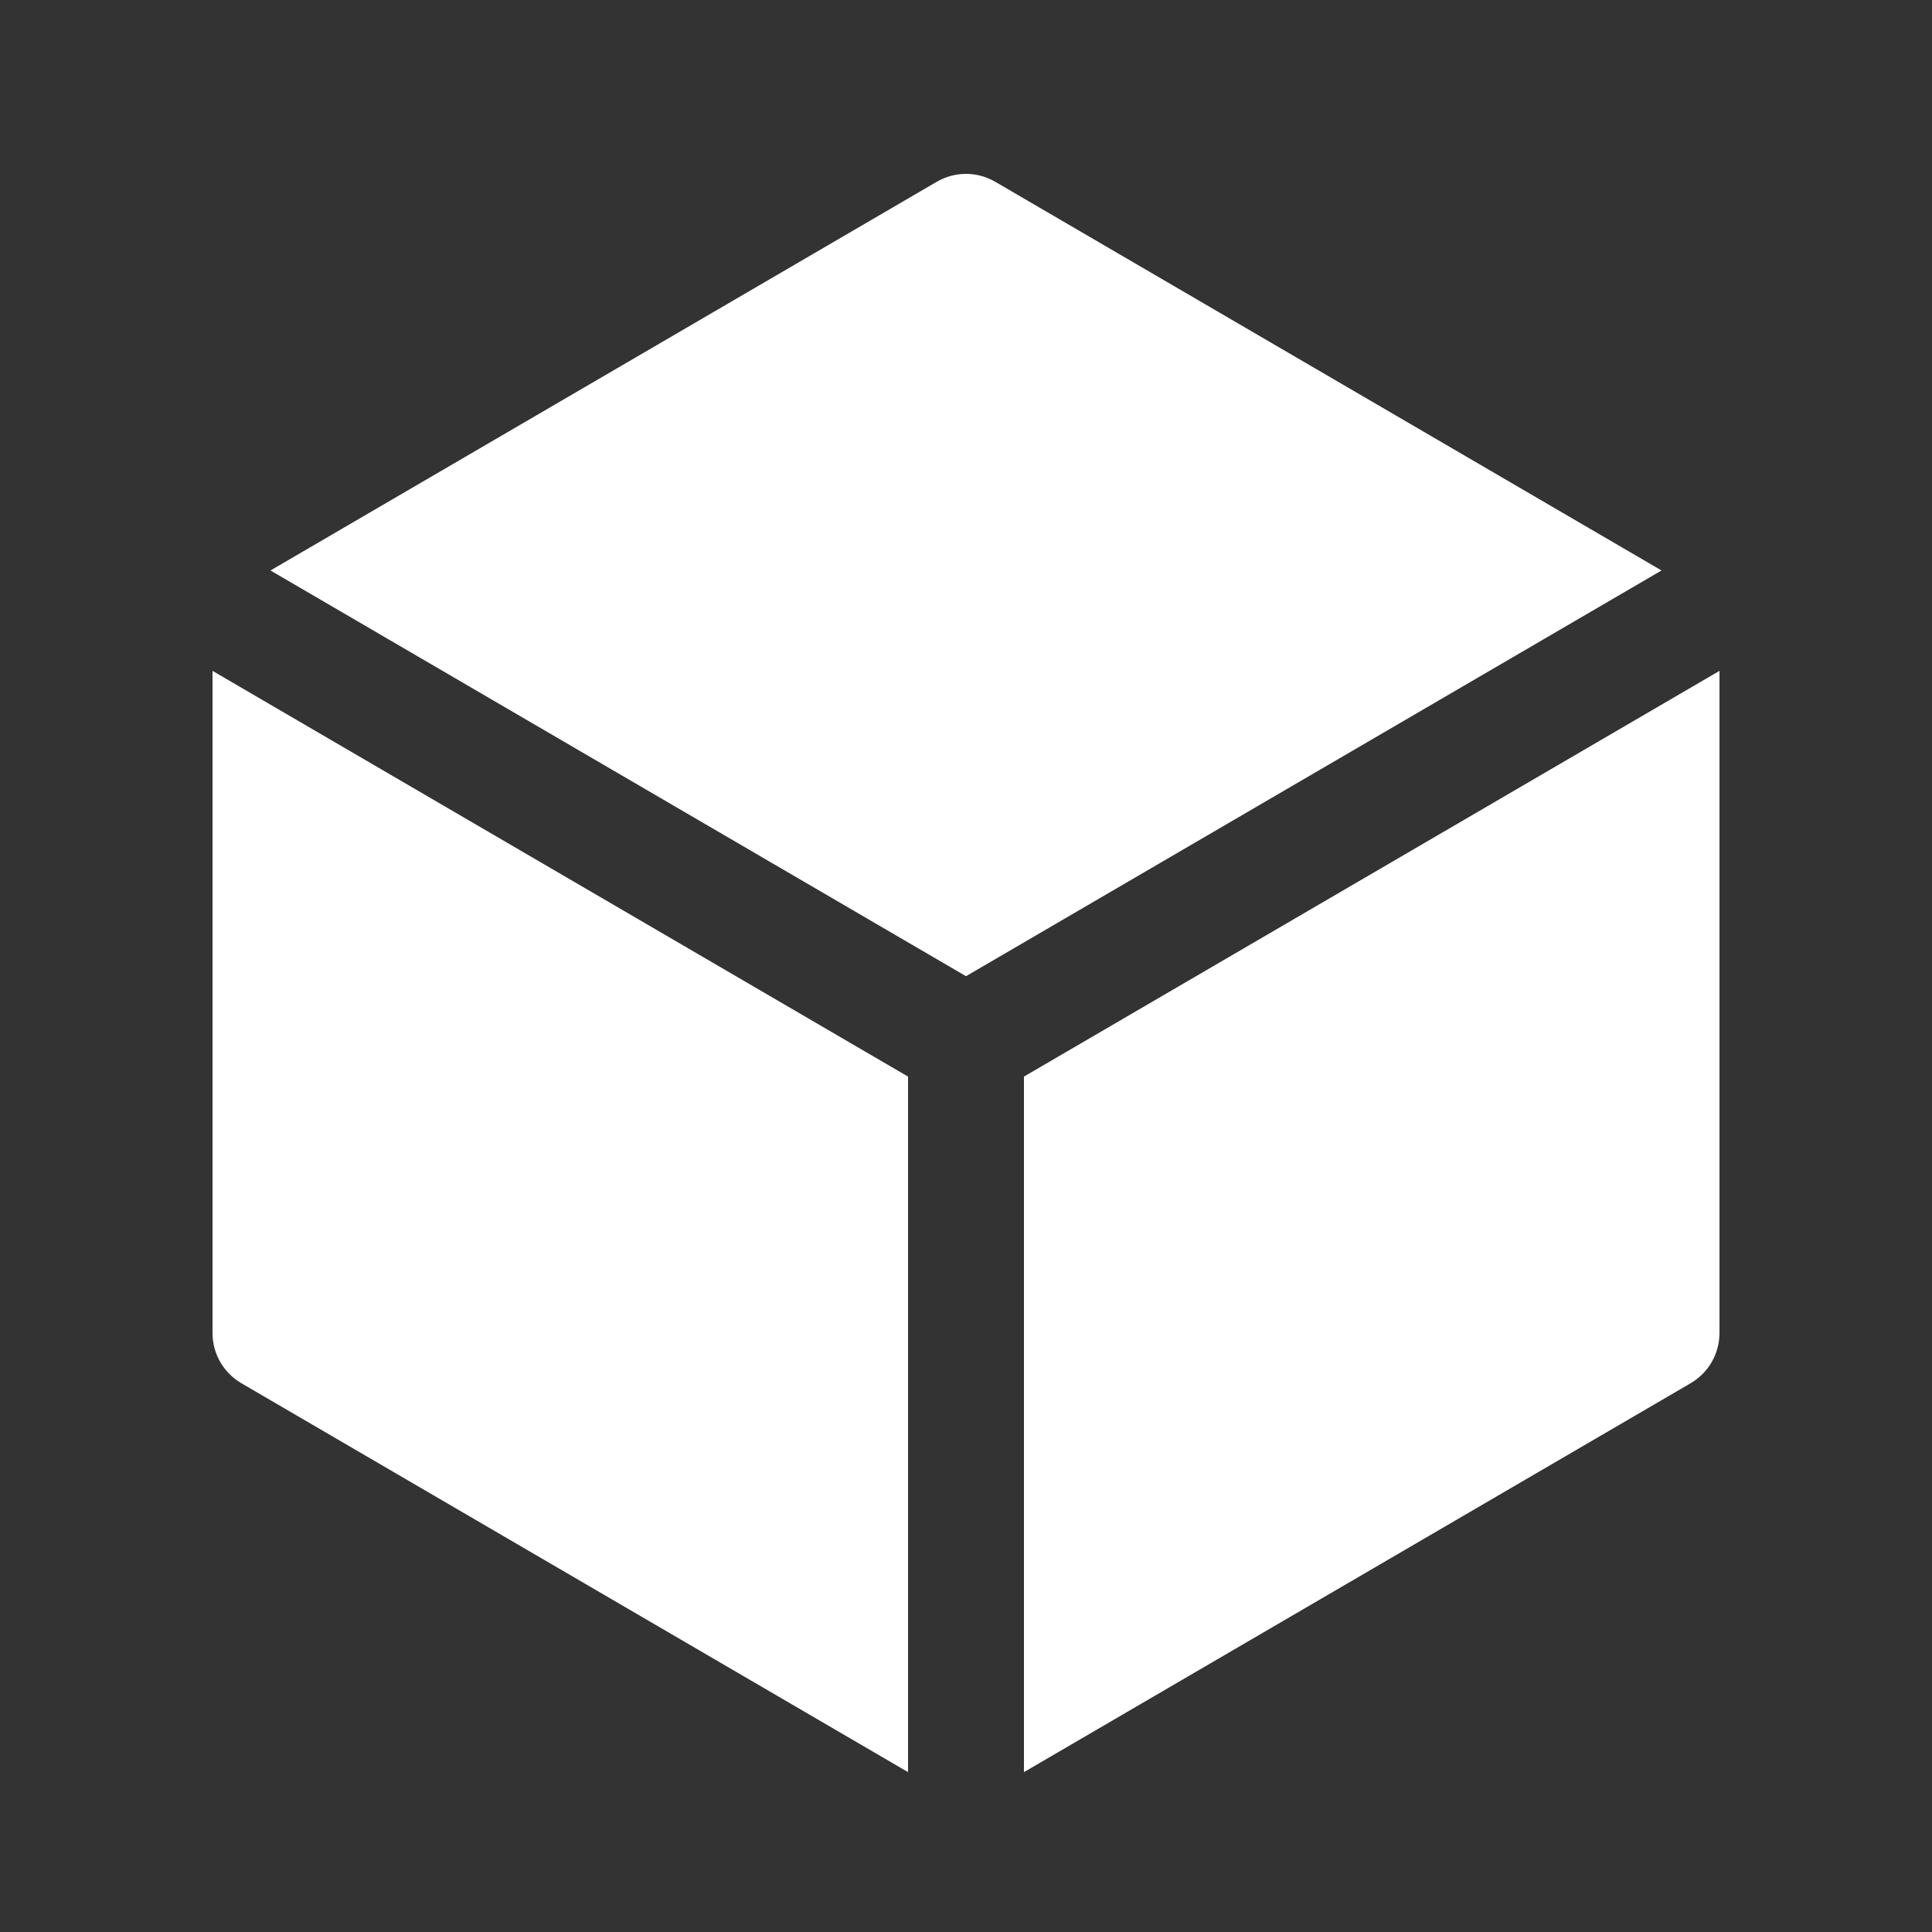<svg width="25" height="25" viewBox="0 0 25 25" fill="none" xmlns="http://www.w3.org/2000/svg">
<rect x="0" y="0" width="25" height="25" fill="#333333" stroke="none"/>
<path d="M12.878 2.352C12.644 2.216 12.356 2.216 12.122 2.352L3.5 7.382L12.5 12.632L21.5 7.382L12.878 2.352Z" fill="white"/>
<path d="M22.25 8.681L13.25 13.931V22.931L21.878 17.898C22.108 17.763 22.25 17.517 22.25 17.25V8.681Z" fill="white"/>
<path d="M11.75 22.931V13.931L2.75 8.681V17.25C2.75 17.517 2.892 17.763 3.122 17.898L11.75 22.931Z" fill="white"/>
</svg>
